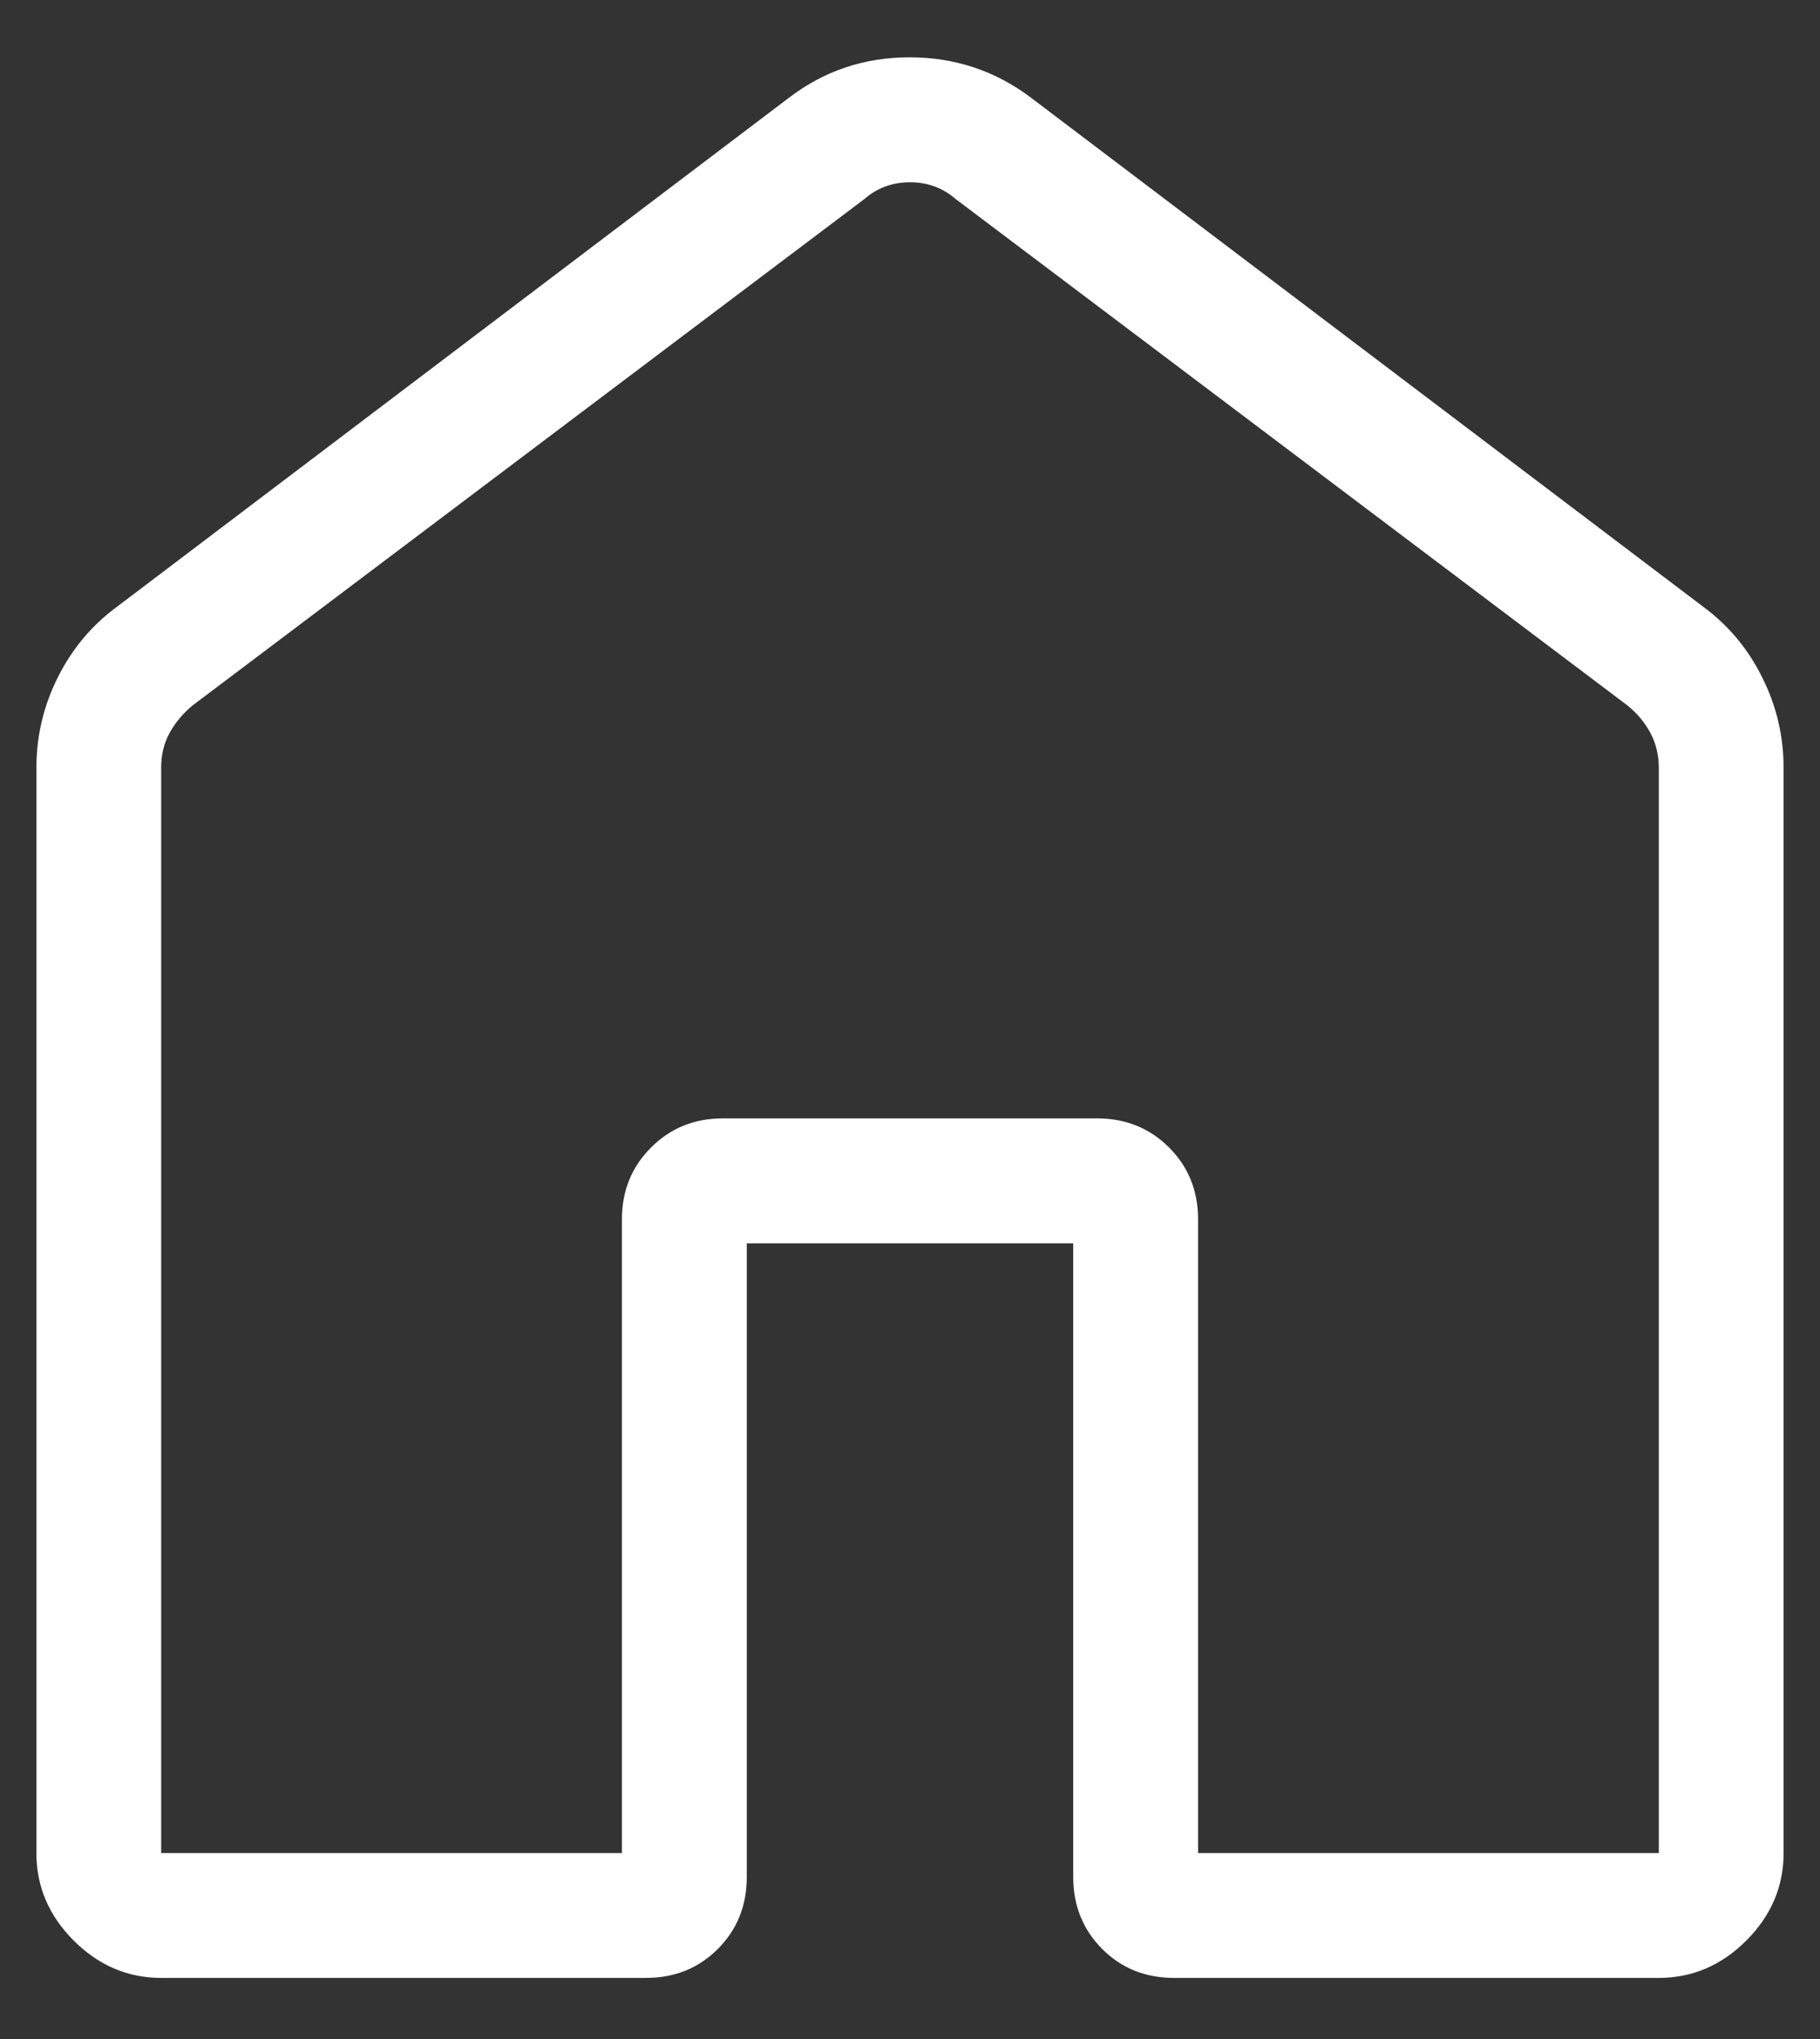 <svg width="25" height="28" viewBox="0 0 25 28" fill="none" xmlns="http://www.w3.org/2000/svg">
<rect x="0" y="0" width="25" height="28" fill="#333333" stroke="none"/>
<path d="M2.214 25.447H8.543V16.744C8.543 16.352 8.677 16.023 8.943 15.758C9.208 15.492 9.537 15.358 9.929 15.358H15.071C15.463 15.358 15.793 15.492 16.059 15.758C16.324 16.023 16.457 16.352 16.457 16.744V25.447H22.786V10.546C22.786 10.37 22.747 10.21 22.671 10.066C22.594 9.922 22.49 9.797 22.357 9.689L13.127 2.733C12.951 2.58 12.742 2.503 12.5 2.503C12.258 2.503 12.049 2.58 11.874 2.733L2.643 9.689C2.511 9.799 2.407 9.925 2.329 10.066C2.251 10.208 2.213 10.368 2.214 10.546V25.447ZM0.5 25.447V10.546C0.5 10.108 0.598 9.692 0.795 9.3C0.991 8.908 1.262 8.585 1.607 8.332L10.839 1.341C11.322 0.972 11.874 0.787 12.495 0.787C13.115 0.787 13.671 0.972 14.161 1.341L23.393 8.33C23.739 8.584 24.01 8.907 24.205 9.3C24.402 9.692 24.5 10.108 24.5 10.546V25.447C24.5 25.906 24.329 26.307 23.987 26.649C23.646 26.99 23.245 27.161 22.786 27.161H16.127C15.734 27.161 15.405 27.029 15.14 26.764C14.875 26.497 14.742 26.168 14.742 25.776V17.074H10.258V25.776C10.258 26.169 10.125 26.498 9.86 26.764C9.595 27.029 9.266 27.161 8.874 27.161H2.214C1.755 27.161 1.354 26.99 1.013 26.649C0.671 26.307 0.5 25.906 0.5 25.447Z" fill="white"/>
</svg>
